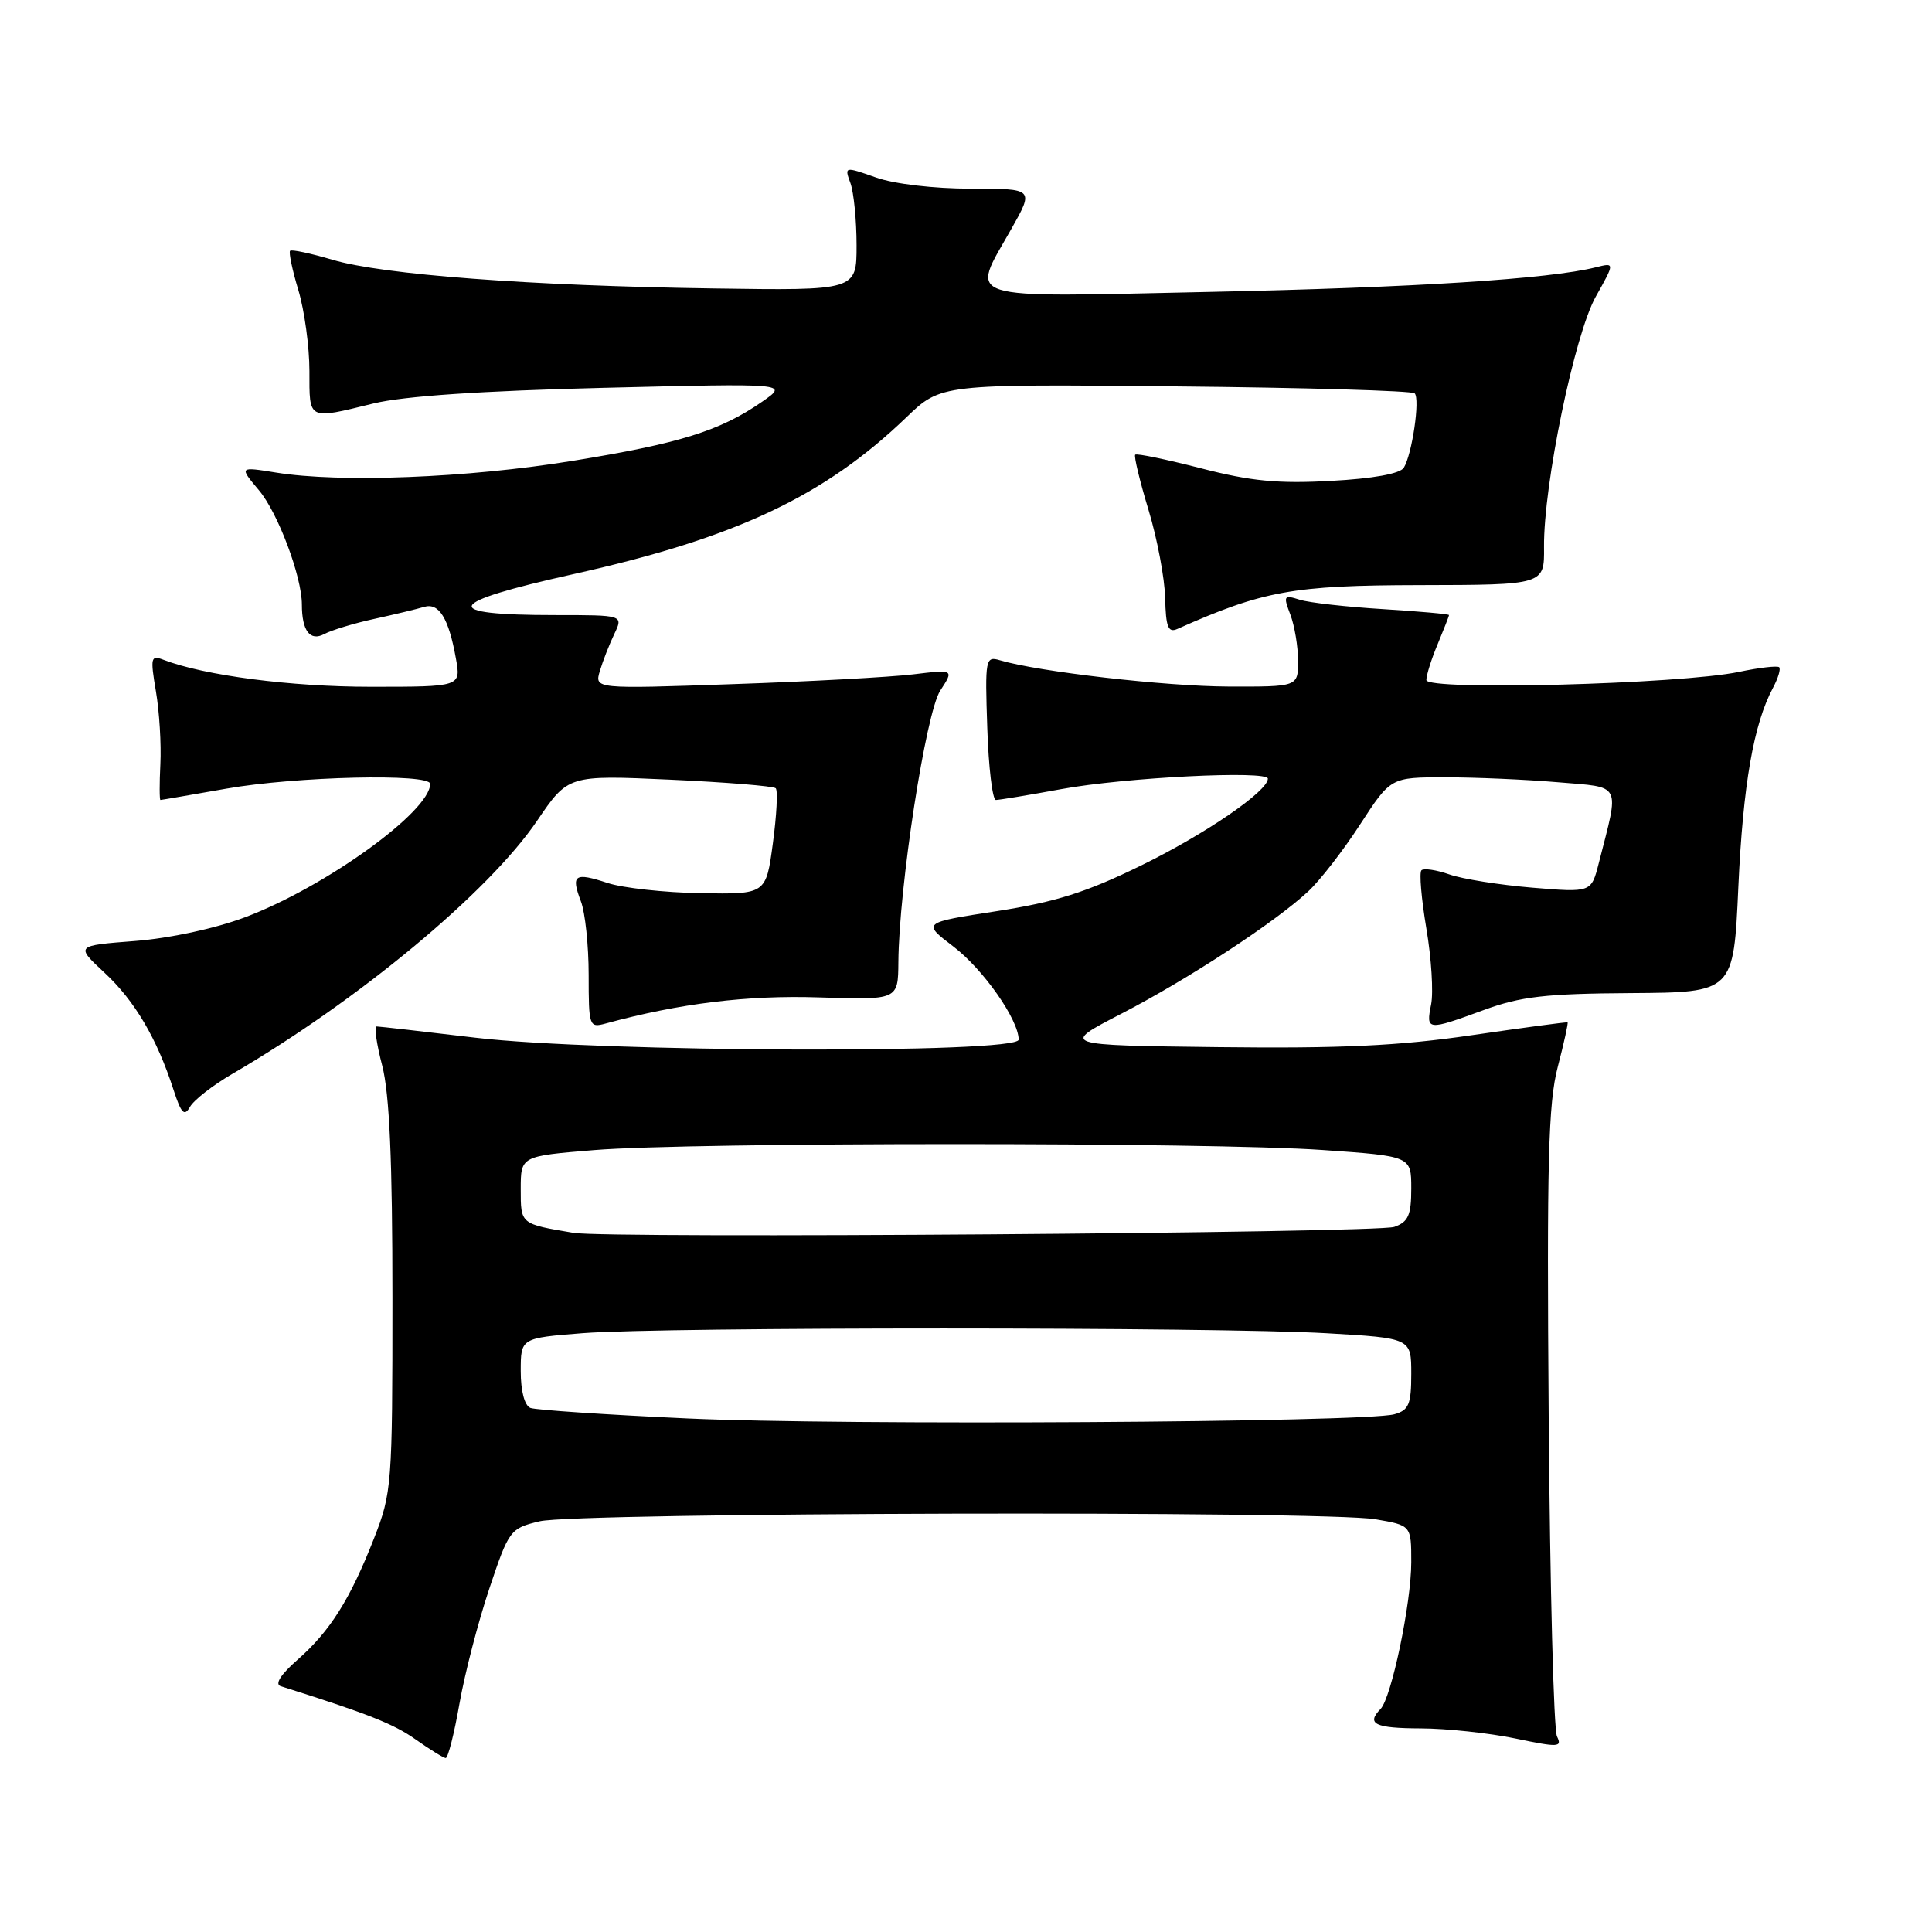 <?xml version="1.0" encoding="UTF-8" standalone="no"?>
<!DOCTYPE svg PUBLIC "-//W3C//DTD SVG 1.1//EN" "http://www.w3.org/Graphics/SVG/1.1/DTD/svg11.dtd" >
<svg xmlns="http://www.w3.org/2000/svg" xmlns:xlink="http://www.w3.org/1999/xlink" version="1.1" viewBox="0 0 256 256">
 <g >
 <path fill="currentColor"
d=" M 60.88 225.75 C 61.58 221.76 63.36 214.91 64.83 210.52 C 67.44 202.72 67.59 202.52 71.50 201.58 C 76.38 200.40 175.50 200.16 182.25 201.31 C 187.00 202.12 187.00 202.12 187.00 207.00 C 187.00 212.43 184.37 224.98 182.93 226.45 C 181.00 228.43 182.19 229.00 188.25 229.02 C 191.69 229.03 197.33 229.64 200.80 230.36 C 206.49 231.55 207.02 231.53 206.31 230.09 C 205.87 229.22 205.38 210.20 205.21 187.83 C 204.95 154.03 205.15 146.18 206.41 141.37 C 207.24 138.19 207.82 135.53 207.71 135.47 C 207.59 135.40 201.88 136.17 195.00 137.17 C 185.38 138.58 177.65 138.94 161.50 138.75 C 140.50 138.50 140.50 138.50 148.57 134.33 C 157.44 129.74 168.91 122.24 173.33 118.13 C 174.89 116.69 177.99 112.69 180.22 109.25 C 184.28 103.00 184.28 103.00 191.49 103.00 C 195.45 103.00 202.16 103.29 206.40 103.65 C 215.01 104.38 214.60 103.58 211.84 114.39 C 210.85 118.27 210.85 118.27 203.03 117.62 C 198.73 117.26 193.79 116.48 192.06 115.87 C 190.32 115.26 188.65 115.02 188.35 115.32 C 188.04 115.62 188.34 119.09 189.00 123.03 C 189.67 126.97 189.95 131.50 189.63 133.09 C 188.94 136.57 189.08 136.59 196.59 133.84 C 201.50 132.04 204.79 131.66 216.10 131.59 C 229.71 131.50 229.71 131.50 230.34 117.50 C 230.96 103.99 232.36 95.93 234.94 91.12 C 235.61 89.86 235.98 88.64 235.75 88.41 C 235.52 88.19 233.12 88.46 230.42 89.03 C 222.65 90.66 189.00 91.54 189.00 90.11 C 189.00 89.46 189.67 87.32 190.50 85.35 C 191.32 83.37 192.00 81.64 192.00 81.50 C 192.00 81.36 188.06 81.01 183.25 80.71 C 178.44 80.42 173.48 79.86 172.23 79.47 C 170.11 78.80 170.02 78.93 170.98 81.44 C 171.54 82.92 172.00 85.68 172.00 87.57 C 172.00 91.00 172.00 91.00 162.75 90.97 C 154.40 90.94 137.60 89.01 132.50 87.49 C 130.58 86.92 130.51 87.29 130.82 96.45 C 130.99 101.70 131.51 106.00 131.96 106.00 C 132.41 106.00 136.32 105.35 140.64 104.56 C 149.06 103.01 168.00 102.06 168.00 103.18 C 168.00 104.84 159.73 110.51 151.25 114.66 C 143.97 118.23 139.89 119.52 132.09 120.73 C 122.18 122.26 122.18 122.26 126.33 125.42 C 130.29 128.44 134.95 135.08 134.98 137.75 C 135.01 139.64 79.44 139.45 63.00 137.50 C 56.12 136.68 50.23 136.01 49.90 136.01 C 49.56 136.00 49.90 138.35 50.65 141.22 C 51.61 144.95 52.00 153.75 52.00 172.03 C 52.00 196.79 51.92 197.82 49.56 203.84 C 46.39 211.93 43.73 216.15 39.41 219.94 C 37.18 221.90 36.38 223.17 37.20 223.43 C 48.70 227.06 52.14 228.41 55.05 230.47 C 56.95 231.81 58.75 232.92 59.05 232.95 C 59.36 232.98 60.18 229.74 60.88 225.75 Z  M 30.79 142.29 C 47.45 132.59 64.72 118.24 71.15 108.78 C 75.28 102.70 75.28 102.70 88.77 103.31 C 96.19 103.65 102.50 104.16 102.79 104.45 C 103.08 104.75 102.91 108.03 102.41 111.74 C 101.50 118.50 101.50 118.50 92.82 118.35 C 88.05 118.27 82.51 117.66 80.51 117.00 C 76.13 115.56 75.63 115.90 76.97 119.43 C 77.54 120.91 78.00 125.30 78.00 129.18 C 78.00 136.01 78.07 136.21 80.25 135.62 C 90.04 132.95 99.03 131.85 108.50 132.16 C 119.00 132.50 119.00 132.50 119.04 127.50 C 119.11 117.59 122.68 94.42 124.59 91.51 C 126.42 88.70 126.42 88.70 120.96 89.36 C 117.96 89.72 107.24 90.31 97.14 90.65 C 78.77 91.29 78.77 91.29 79.49 88.89 C 79.88 87.58 80.74 85.38 81.40 84.00 C 82.60 81.50 82.60 81.50 73.55 81.50 C 58.09 81.50 58.82 79.89 76.00 76.07 C 97.50 71.28 109.22 65.76 120.09 55.31 C 124.68 50.89 124.68 50.89 155.76 51.20 C 172.85 51.36 187.11 51.78 187.45 52.12 C 188.19 52.85 187.11 60.20 186.01 61.98 C 185.52 62.77 181.94 63.42 176.37 63.72 C 169.36 64.11 165.74 63.76 159.13 62.05 C 154.53 60.87 150.61 60.05 150.42 60.25 C 150.23 60.44 151.02 63.72 152.18 67.55 C 153.34 71.37 154.33 76.64 154.39 79.25 C 154.48 83.09 154.79 83.88 156.00 83.34 C 167.37 78.28 171.32 77.56 188.07 77.53 C 204.64 77.50 204.64 77.50 204.59 72.50 C 204.51 64.26 208.62 44.38 211.44 39.32 C 213.98 34.79 213.98 34.79 211.45 35.42 C 205.30 36.97 187.37 38.11 160.25 38.68 C 126.77 39.39 128.57 39.96 134.01 30.33 C 137.02 25.00 137.02 25.00 128.63 25.00 C 123.80 25.00 118.48 24.38 116.07 23.52 C 111.90 22.05 111.88 22.06 112.69 24.27 C 113.13 25.50 113.50 29.20 113.50 32.50 C 113.50 38.50 113.50 38.50 94.50 38.22 C 70.19 37.87 50.72 36.40 44.05 34.42 C 41.17 33.57 38.64 33.03 38.44 33.23 C 38.24 33.43 38.73 35.78 39.54 38.46 C 40.34 41.13 41.00 45.95 41.00 49.16 C 41.00 55.75 40.72 55.61 49.50 53.46 C 53.48 52.49 63.76 51.79 80.00 51.39 C 104.50 50.79 104.50 50.79 101.00 53.22 C 95.41 57.10 90.08 58.76 75.84 61.07 C 61.97 63.33 45.04 63.99 36.59 62.62 C 31.68 61.83 31.68 61.83 34.31 64.96 C 36.83 67.95 40.00 76.40 40.00 80.10 C 40.00 83.59 41.09 85.02 42.97 84.01 C 43.95 83.49 46.94 82.58 49.62 82.00 C 52.31 81.41 55.26 80.70 56.19 80.42 C 58.16 79.82 59.45 81.89 60.41 87.25 C 61.09 91.00 61.09 91.00 49.11 91.00 C 38.51 91.00 27.10 89.51 21.67 87.43 C 19.98 86.78 19.90 87.11 20.66 91.61 C 21.12 94.30 21.38 98.64 21.25 101.25 C 21.12 103.86 21.13 106.00 21.26 106.00 C 21.39 106.00 25.32 105.32 30.00 104.50 C 39.20 102.88 57.00 102.46 57.00 103.87 C 57.00 107.52 43.09 117.55 32.48 121.54 C 28.51 123.04 22.49 124.33 17.86 124.69 C 9.99 125.30 9.99 125.30 13.86 128.90 C 17.85 132.61 20.79 137.59 22.99 144.40 C 24.01 147.54 24.43 147.98 25.17 146.67 C 25.67 145.77 28.20 143.80 30.79 142.29 Z  M 91.04 187.95 C 80.34 187.46 71.01 186.83 70.29 186.56 C 69.51 186.26 69.00 184.34 69.00 181.68 C 69.00 177.30 69.00 177.30 77.25 176.65 C 88.00 175.82 161.22 175.82 175.75 176.66 C 187.00 177.31 187.00 177.31 187.00 182.04 C 187.00 186.09 186.68 186.86 184.75 187.40 C 180.88 188.48 111.45 188.90 91.04 187.95 Z  M 76.00 163.36 C 68.93 162.17 69.00 162.23 69.00 157.57 C 69.00 153.19 69.00 153.19 78.75 152.39 C 91.61 151.34 160.29 151.33 175.25 152.38 C 187.00 153.20 187.00 153.20 187.00 157.48 C 187.00 161.02 186.61 161.91 184.75 162.57 C 182.45 163.38 80.54 164.13 76.00 163.36 Z "/>
</g>
</svg>